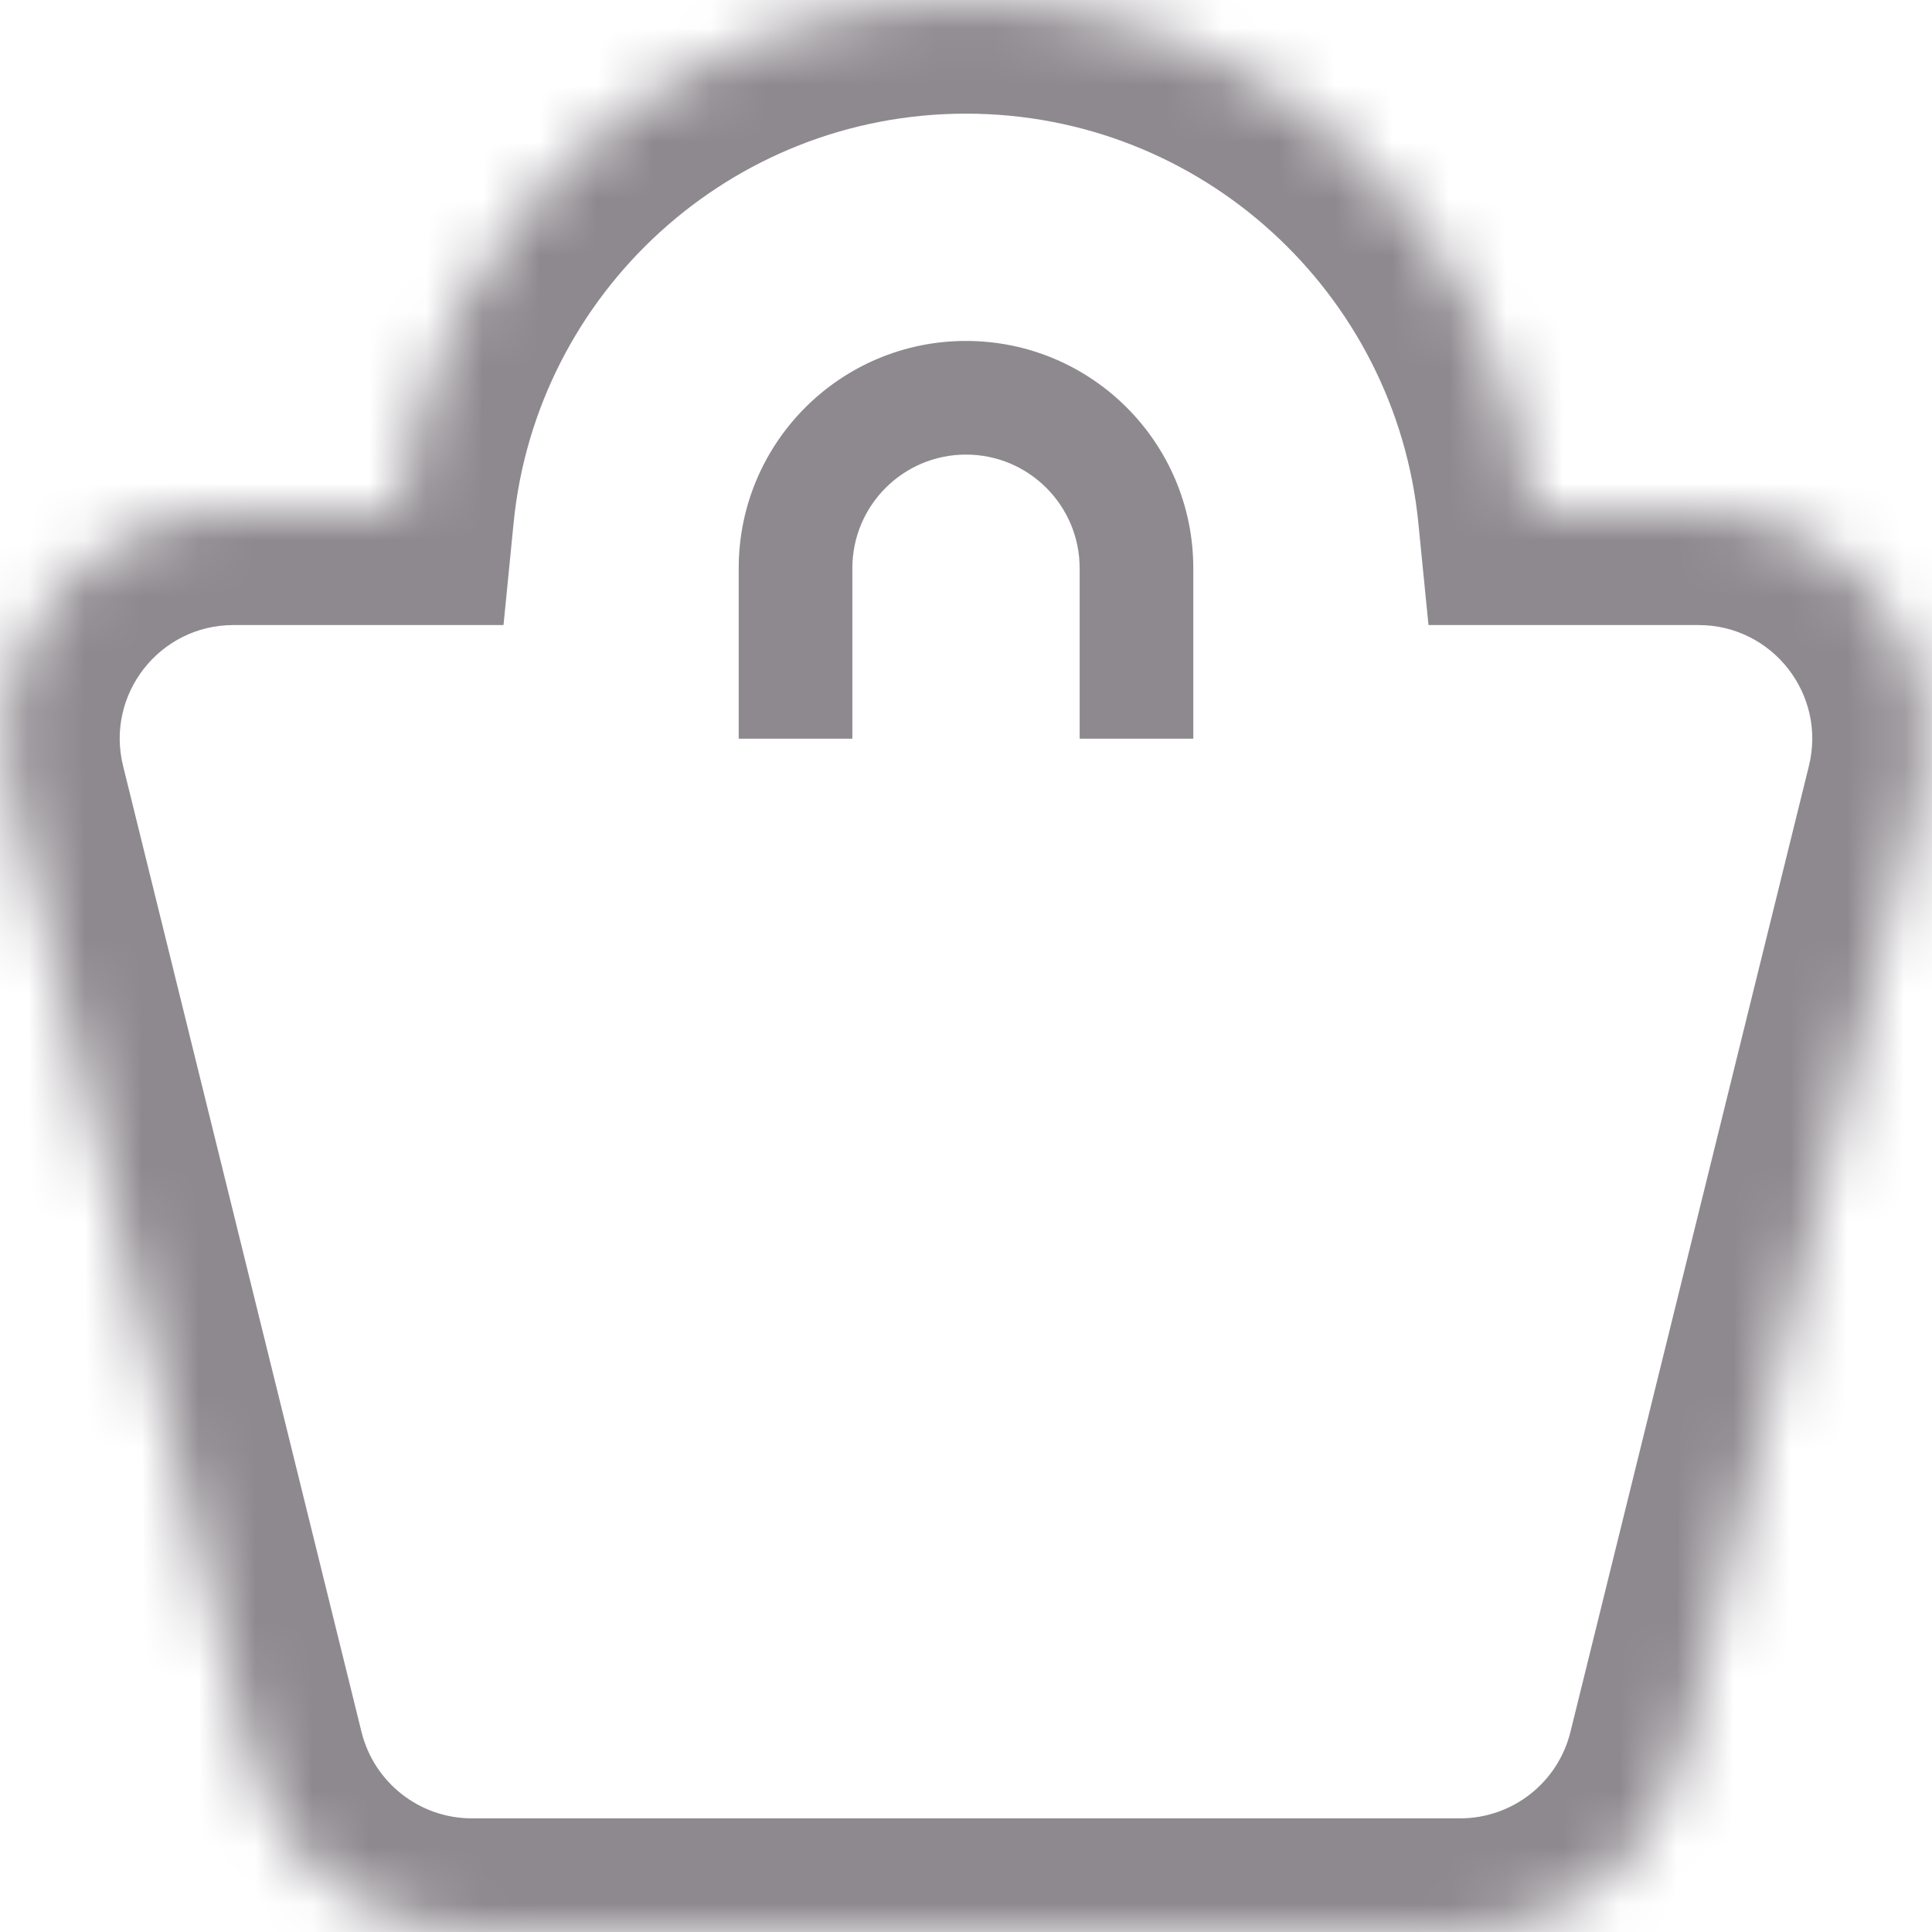 <svg width="34" height="34" viewBox="0 0 34 34" fill="none" xmlns="http://www.w3.org/2000/svg">
<mask id="path-1-inside-1" fill="white">
<path fill-rule="evenodd" clip-rule="evenodd" d="M29.892 9H26.951C26.449 3.947 22.185 0 17 0C11.815 0 7.551 3.947 7.049 9H4.107C1.51 9 -0.399 11.437 0.224 13.959L4.421 30.959C4.862 32.745 6.464 34 8.304 34H25.696C27.536 34 29.138 32.745 29.579 30.959L33.776 13.959C34.398 11.437 32.49 9 29.892 9Z"/>
</mask>
<path d="M15 10C15 8.895 15.895 8 17 8V6C14.791 6 13 7.791 13 10H15ZM17 8C18.104 8 19 8.895 19 10H21C21 7.791 19.209 6 17 6V8ZM19 10V13H21V10H19ZM13 10V13H15V10H13ZM26.951 9L24.96 9.198L25.139 11H26.951V9ZM7.049 9V11H8.861L9.039 9.198L7.049 9ZM0.224 13.959L-1.718 14.438L0.224 13.959ZM4.421 30.959L2.479 31.438L4.421 30.959ZM29.579 30.959L31.521 31.438L29.579 30.959ZM33.776 13.959L31.834 13.479V13.479L33.776 13.959ZM26.951 11H29.892V7H26.951V11ZM17 2C21.147 2 24.559 5.157 24.96 9.198L28.941 8.802C28.338 2.736 23.224 -2 17 -2V2ZM9.039 9.198C9.441 5.157 12.853 2 17 2V-2C10.776 -2 5.661 2.736 5.059 8.802L9.039 9.198ZM4.107 11H7.049V7H4.107V11ZM2.166 13.479C1.854 12.219 2.809 11 4.107 11V7C0.211 7 -2.651 10.655 -1.718 14.438L2.166 13.479ZM6.362 30.479L2.166 13.479L-1.718 14.438L2.479 31.438L6.362 30.479ZM8.304 32C7.384 32 6.583 31.372 6.362 30.479L2.479 31.438C3.14 34.117 5.544 36 8.304 36V32ZM25.696 32H8.304V36H25.696V32ZM27.637 30.479C27.417 31.372 26.616 32 25.696 32V36C28.456 36 30.86 34.117 31.521 31.438L27.637 30.479ZM31.834 13.479L27.637 30.479L31.521 31.438L35.718 14.438L31.834 13.479ZM29.892 11C31.191 11 32.145 12.219 31.834 13.479L35.718 14.438C36.651 10.655 33.788 7 29.892 7V11Z" fill="#8E898F" mask="url(#path-1-inside-1)"/>
</svg>
